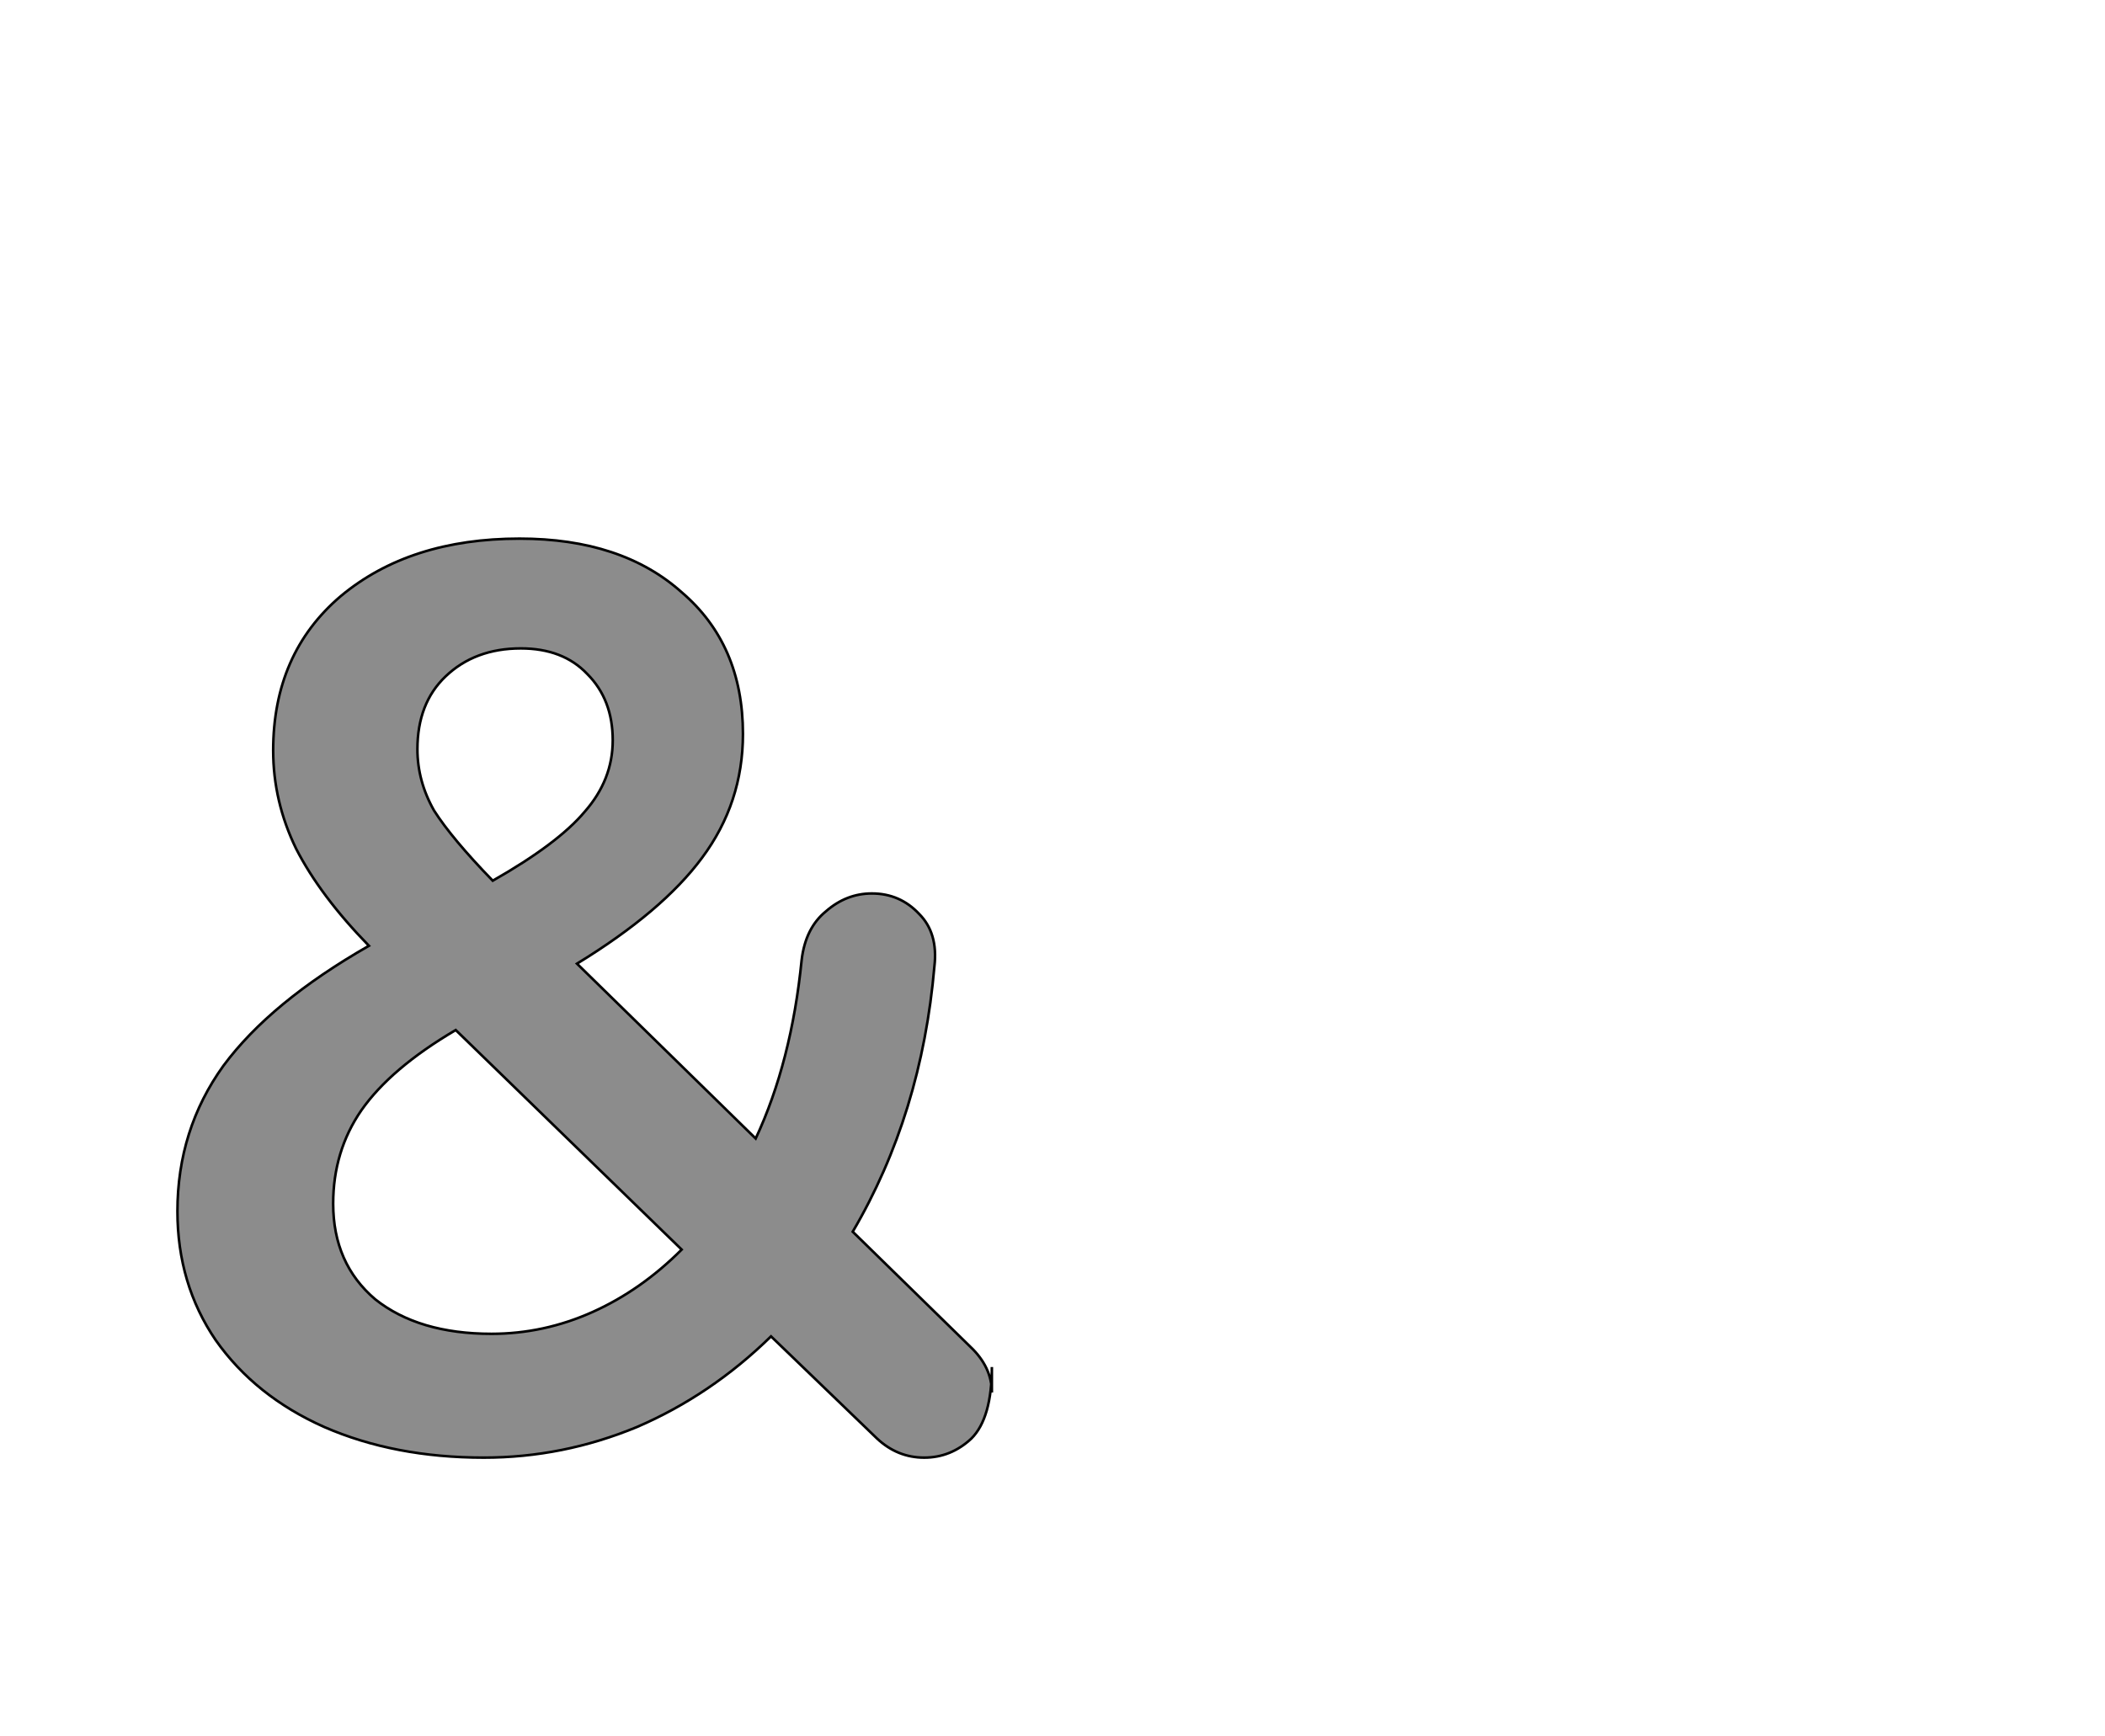 <!--
BEGIN METADATA

BBOX_X_MIN 39
BBOX_Y_MIN -8
BBOX_X_MAX 677
BBOX_Y_MAX 712
WIDTH 638
HEIGHT 720
H_BEARING_X 39
H_BEARING_Y 712
H_ADVANCE 681
V_BEARING_X -301
V_BEARING_Y 322
V_ADVANCE 1364
ORIGIN_X 0
ORIGIN_Y 0

END METADATA
-->

<svg width='1649px' height='1360px' xmlns='http://www.w3.org/2000/svg' version='1.1'>

 <!-- make sure glyph is visible within svg window -->
 <g fill-rule='nonzero'  transform='translate(100 1134)'>

  <!-- draw actual outline using lines and Bezier curves-->
  <path fill='black' stroke='black' fill-opacity='0.45'  stroke-width='2'  d='
 M 677,-63
 Q 677,-23 661,-7
 Q 645,8 624,8
 Q 603,8 587,-7
 L 504,-87
 Q 457,-41 399,-16
 Q 341,8 279,8
 Q 209,8 154,-16
 Q 100,-40 69,-84
 Q 39,-128 39,-185
 Q 39,-249 75,-299
 Q 112,-349 189,-393
 Q 151,-432 132,-469
 Q 114,-506 114,-546
 Q 114,-622 167,-667
 Q 221,-712 307,-712
 Q 387,-712 434,-670
 Q 482,-629 482,-559
 Q 482,-505 450,-462
 Q 419,-420 352,-379
 L 492,-242
 Q 520,-302 528,-382
 Q 531,-407 547,-420
 Q 563,-434 583,-434
 Q 605,-434 620,-418
 Q 635,-403 632,-377
 Q 622,-261 568,-169
 L 660,-79
 Q 677,-63 677,-43
 Z

 M 272,-626
 M 249,-604
 Q 227,-583 227,-547
 Q 227,-522 240,-499
 Q 254,-477 286,-444
 Q 337,-473 358,-498
 Q 380,-523 380,-554
 Q 380,-586 360,-606
 Q 341,-626 308,-626
 Q 272,-626 249,-604
 Z

 M 326,-89
 M 364,-106
 Q 402,-123 434,-155
 L 257,-327
 Q 206,-297 183,-264
 Q 161,-232 161,-191
 Q 161,-144 194,-116
 Q 228,-89 285,-89
 Q 326,-89 364,-106
 Z

  '/>
 </g>
</svg>
